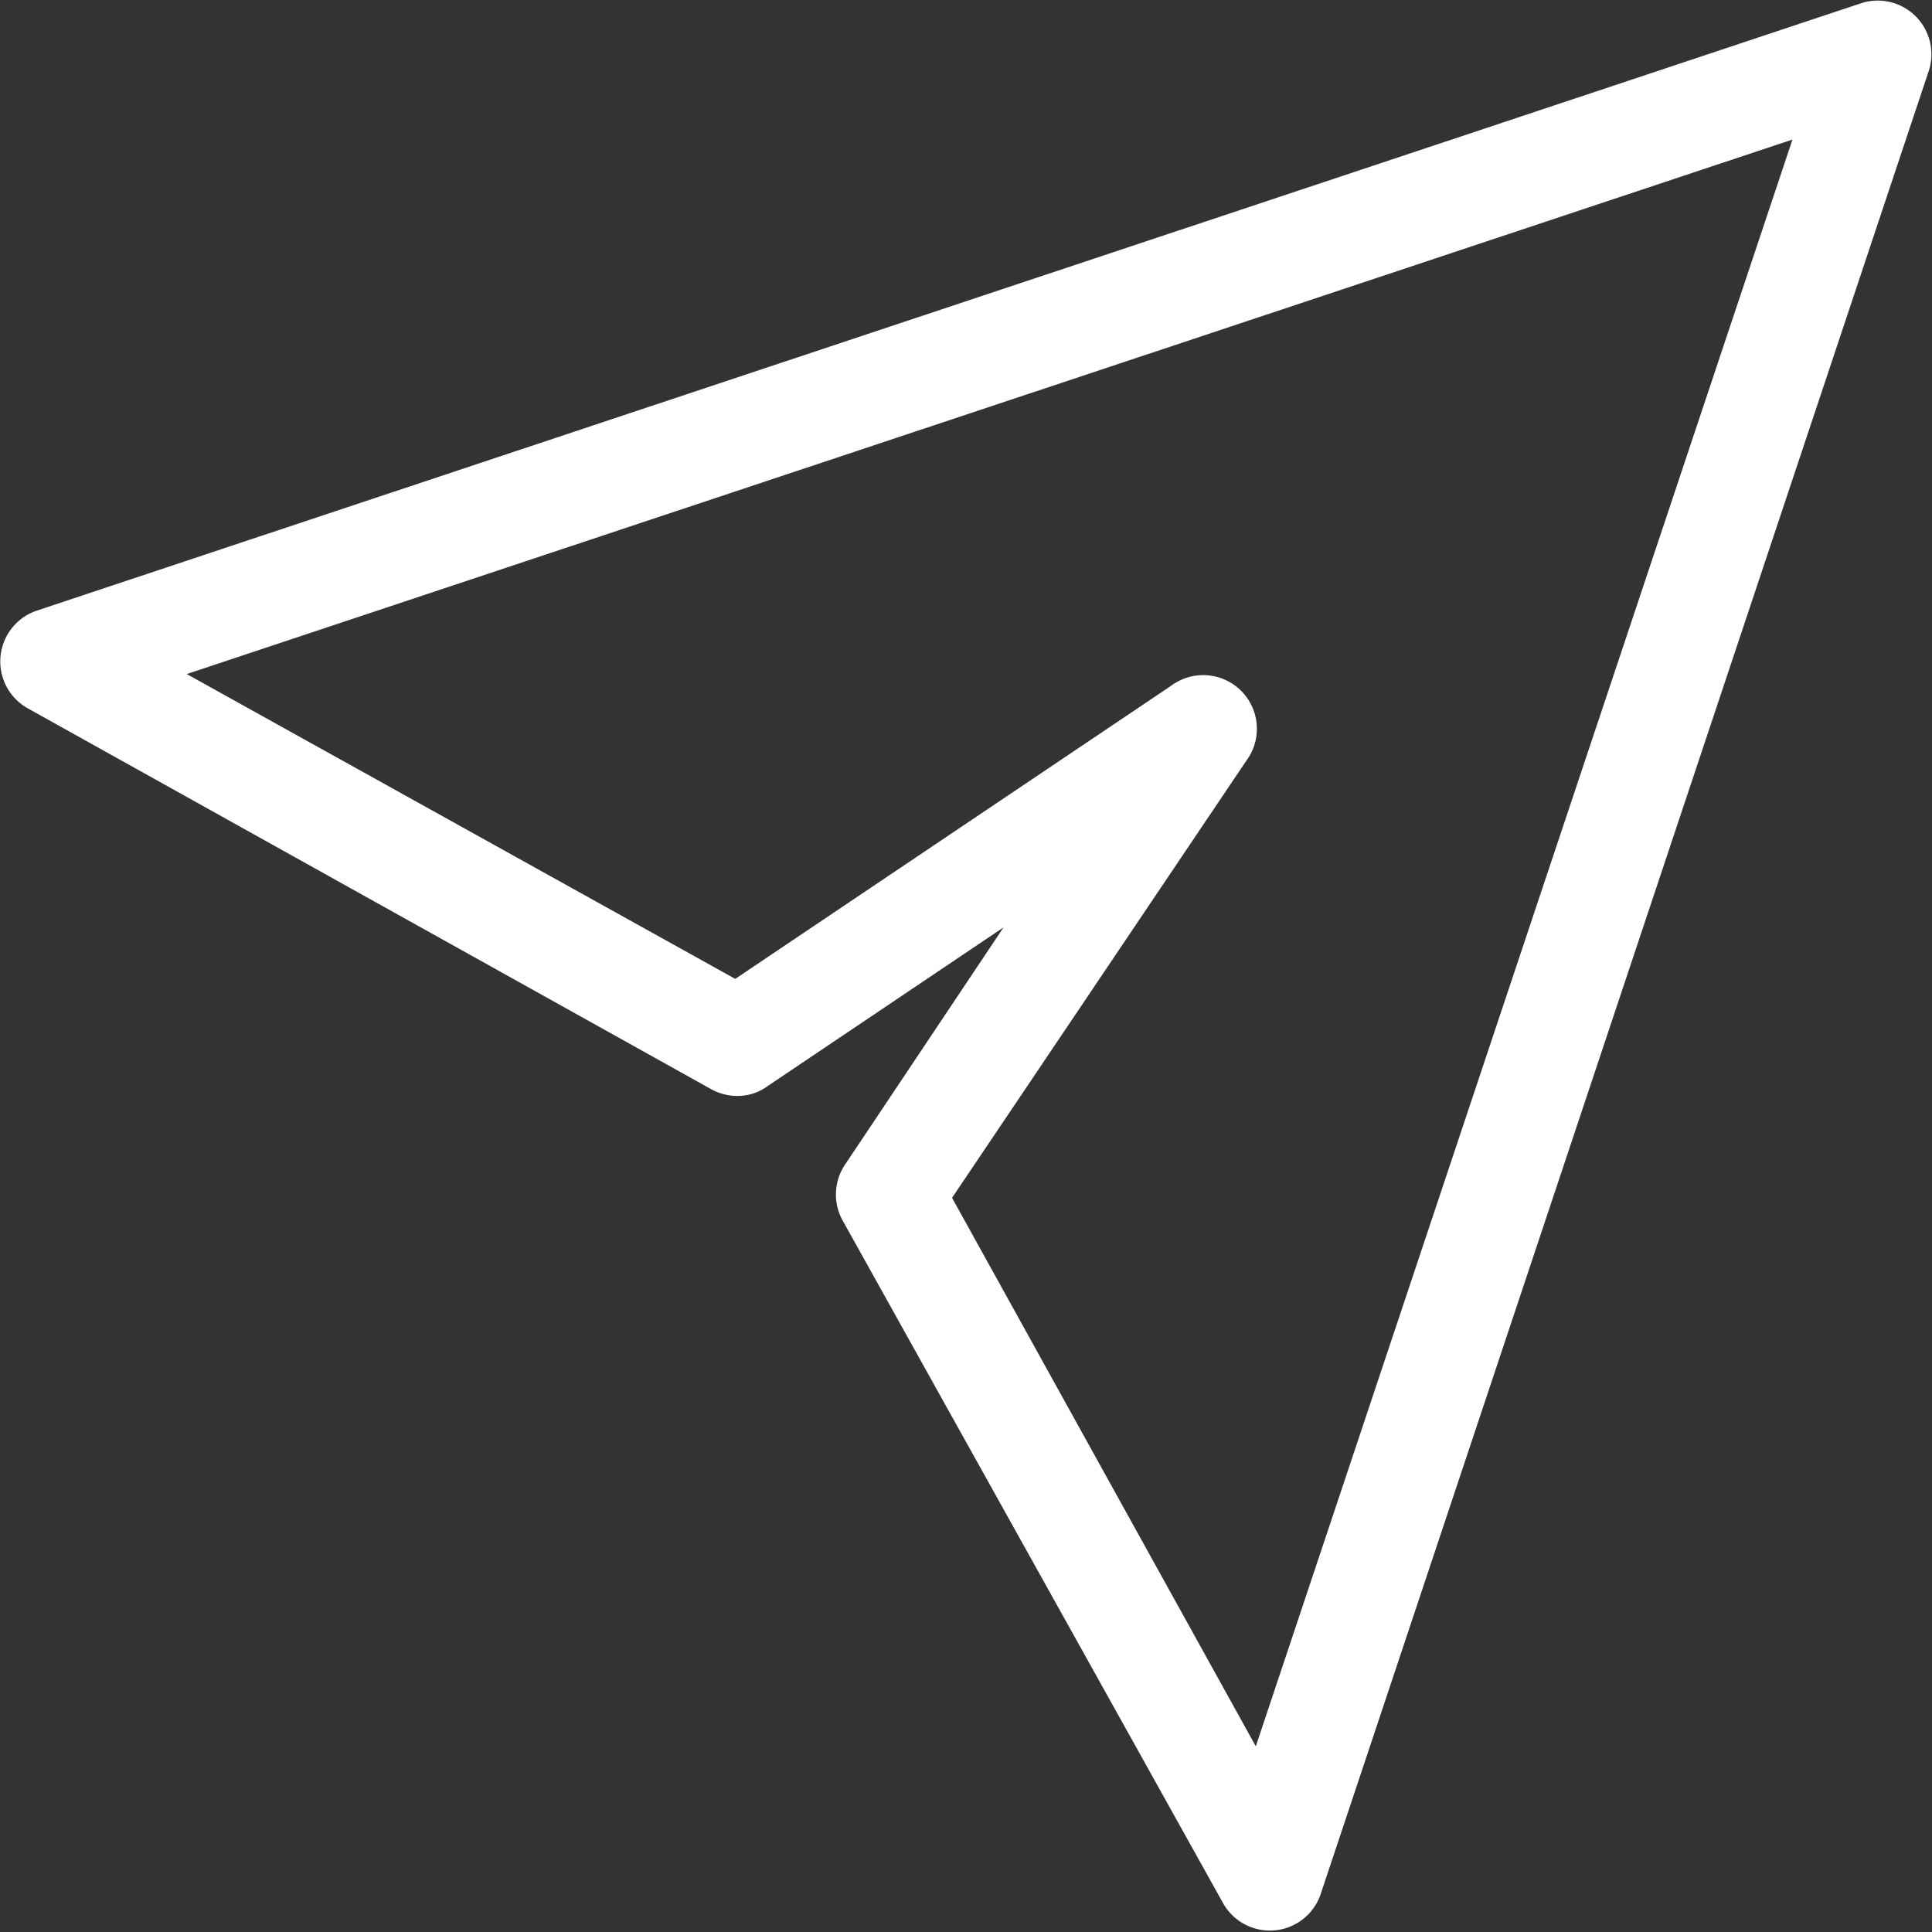 <svg width="18" height="18" fill="none" xmlns="http://www.w3.org/2000/svg"><rect width="100%" height="100%" fill="#333333" stroke="none"/><path fill-rule="evenodd" clip-rule="evenodd" d="M17.97.66a.5.5 0 0 0-.63-.63l-17 5.66a.5.5 0 0 0-.08.91l6.37 3.55c.17.09.37.08.52-.03l2.2-1.48-1.47 2.2a.5.5 0 0 0-.03.53l3.55 6.37a.5.5 0 0 0 .9-.08l5.67-17ZM6.85 9.12 1.74 6.28 16.7 1.3l-5 14.97-2.83-5.11 2.74-4.07a.5.5 0 0 0-.7-.7L6.85 9.12Z" fill="#fff"/></svg>